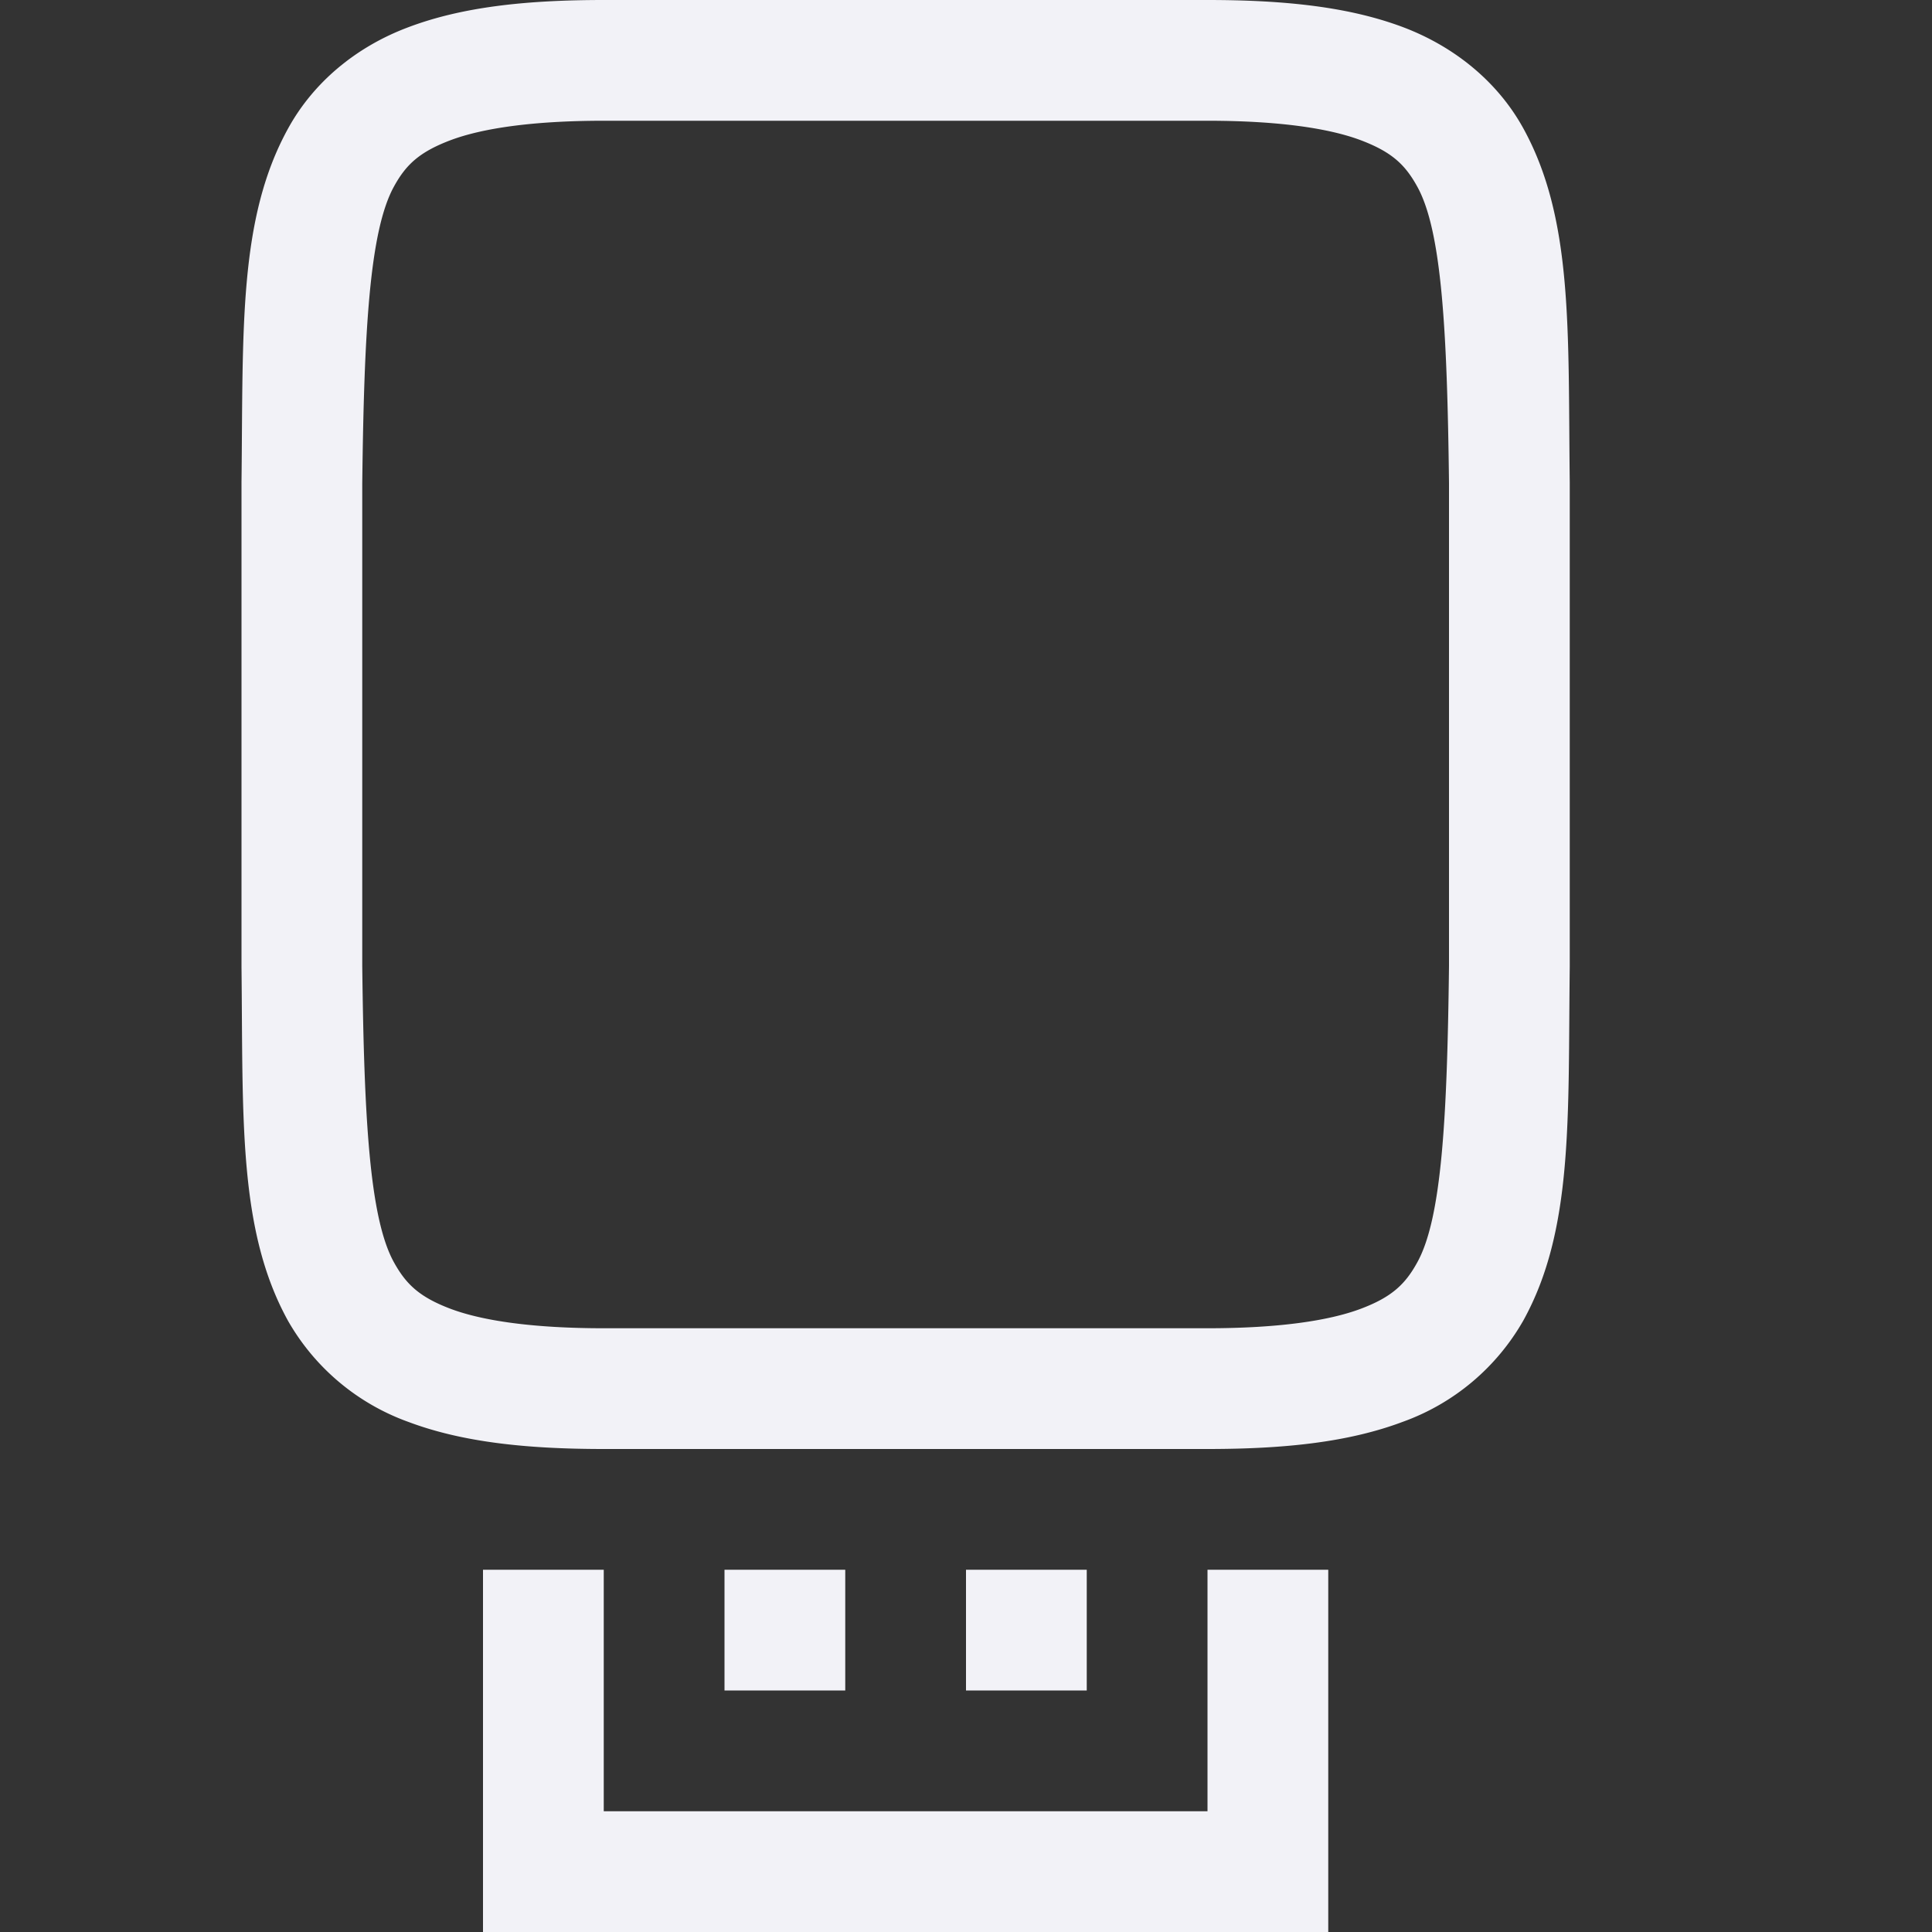 <svg height="16" width="16" xmlns="http://www.w3.org/2000/svg"><rect width="100%" height="100%" fill="#333333" stroke="none"/><g fill="#f2f2f7" transform="matrix(-1 0 0 -1 15 16)"><path d="m5 4c-.658 0-1.178.06-1.617.225a1.88 1.88 0 0 0 -.998.838c-.416.752-.37 1.673-.385 2.931v4.012c.015 1.258-.03 2.179.385 2.932.207.376.56.673.998.838.438.164.96.224 1.617.224h5c.658 0 1.179-.06 1.617-.225.439-.164.789-.461.996-.837.416-.753.372-1.674.387-2.932v-4.012c-.014-1.258.03-2.179-.385-2.932a1.88 1.88 0 0 0 -.998-.838c-.437-.164-.96-.224-1.617-.224zm0 1h5c.592 0 1.006.063 1.266.16.26.098.371.204.472.387.202.366.247 1.195.262 2.453v3.994c-.015 1.264-.06 2.092-.262 2.46-.1.183-.212.288-.472.386-.26.097-.674.16-1.266.16h-5c-.592 0-1.006-.063-1.266-.16-.26-.098-.371-.203-.472-.387-.202-.366-.247-1.193-.262-2.453v-4c.015-1.258.06-2.087.262-2.453.1-.183.213-.29.472-.387.26-.097.674-.16 1.266-.16z"/><path d="m4 0v3h1v-2h5v2h1v-3zm2 2v1h1v-1zm2 0v1h1v-1z" fill-rule="evenodd"/></g></svg>